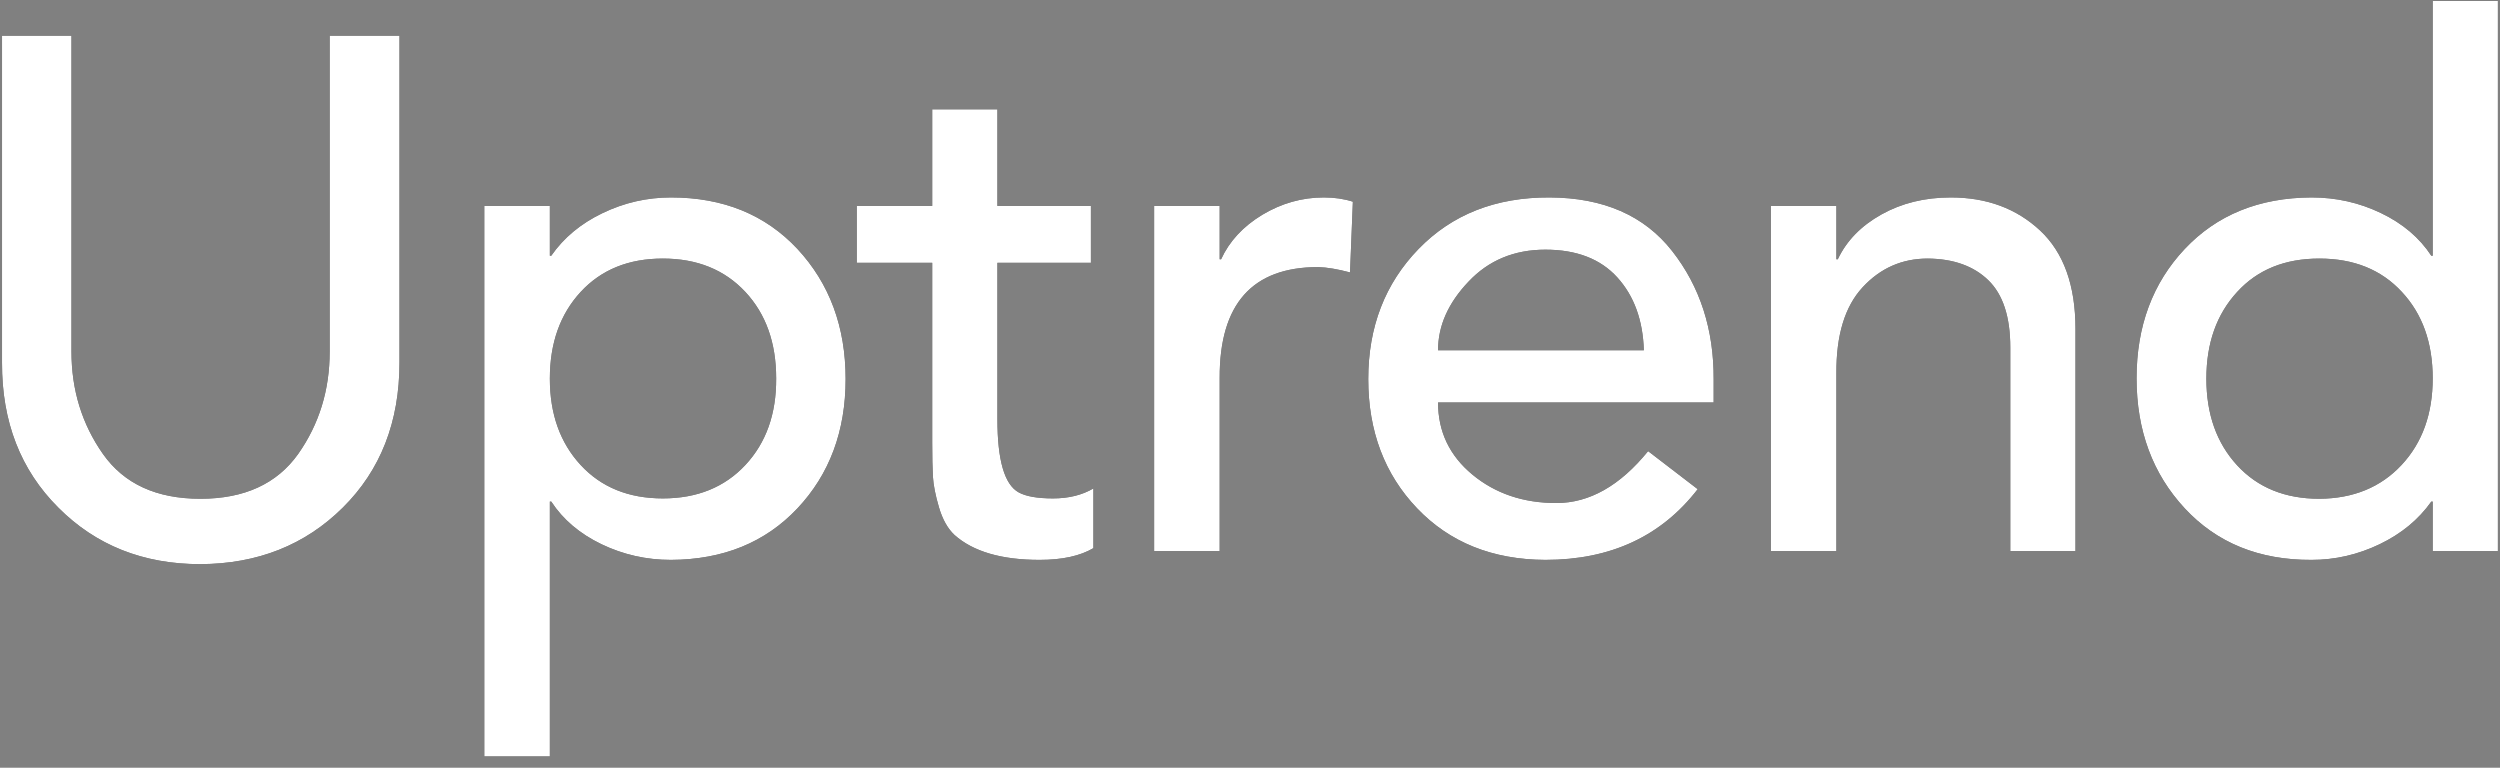 <svg xmlns="http://www.w3.org/2000/svg" width="127" height="39" viewBox="0 0 127 39">
  <rect x="0" y="0" width="127" height="39" fill="#808080" stroke="none"/>
  <g fill="none">
    <path fill="#000" d="M0.103,1.816 L3.63,1.816 L3.63,17.864 C3.63,19.813 4.164,21.546 5.231,23.063 C6.299,24.579 7.949,25.337 10.18,25.337 C12.411,25.337 14.067,24.579 15.146,23.063 C16.214,21.546 16.748,19.813 16.748,17.864 L16.748,1.816 L20.293,1.816 L20.293,18.424 C20.293,21.432 19.333,23.887 17.414,25.788 C15.494,27.69 13.083,28.646 10.18,28.659 C7.277,28.659 4.871,27.702 2.964,25.788 C1.045,23.875 0.091,21.42 0.103,18.424 L0.103,1.816 Z M37.865,14.831 C36.809,13.7 35.411,13.135 33.672,13.135 C31.932,13.135 30.541,13.7 29.497,14.831 C28.453,15.963 27.932,17.431 27.932,19.236 C27.932,21.029 28.453,22.491 29.497,23.622 C30.541,24.753 31.932,25.319 33.672,25.319 C35.411,25.319 36.809,24.753 37.865,23.622 C38.92,22.491 39.442,21.023 39.43,19.218 C39.43,17.413 38.908,15.951 37.865,14.831 Z M24.602,38.424 L24.602,10.463 L27.932,10.463 L27.932,12.99 L28.004,12.99 C28.639,12.076 29.509,11.353 30.613,10.824 C31.716,10.294 32.874,10.03 34.086,10.03 C36.737,10.03 38.878,10.902 40.51,12.647 C42.141,14.404 42.957,16.606 42.957,19.254 C42.957,21.901 42.141,24.092 40.51,25.824 C38.878,27.557 36.737,28.43 34.086,28.442 C32.838,28.442 31.662,28.177 30.559,27.648 C29.455,27.118 28.603,26.396 28.004,25.482 L27.932,25.482 L27.932,38.424 L24.602,38.424 Z M55.418,10.463 L55.418,13.351 L50.668,13.351 L50.668,21.294 C50.668,23.376 51.028,24.615 51.747,25.012 C52.119,25.217 52.701,25.319 53.493,25.319 C54.285,25.319 54.968,25.151 55.544,24.814 L55.544,27.846 C54.872,28.243 53.961,28.442 52.809,28.442 C50.878,28.442 49.438,28.021 48.49,27.178 C48.142,26.853 47.879,26.384 47.699,25.77 C47.519,25.157 47.417,24.639 47.393,24.218 C47.369,23.797 47.357,23.219 47.357,22.485 L47.357,13.351 L43.524,13.351 L43.524,10.463 L47.357,10.463 L47.357,5.553 L50.668,5.553 L50.668,10.463 L55.418,10.463 Z M58.63,27.991 L58.63,10.463 L61.959,10.463 L61.959,13.171 L62.031,13.171 C62.451,12.256 63.147,11.504 64.119,10.914 C65.102,10.325 66.146,10.03 67.25,10.03 C67.789,10.03 68.281,10.102 68.725,10.246 L68.581,13.839 C67.945,13.67 67.406,13.58 66.962,13.568 C63.615,13.568 61.947,15.445 61.959,19.2 L61.959,27.991 L58.63,27.991 Z M73.053,17.792 L83.508,17.792 C83.46,16.263 83.01,15.03 82.158,14.091 C81.306,13.153 80.089,12.683 78.505,12.683 C76.922,12.683 75.62,13.225 74.6,14.308 C73.569,15.391 73.053,16.552 73.053,17.792 Z M87.053,20.445 L73.053,20.445 C73.053,21.925 73.635,23.147 74.798,24.11 C75.962,25.072 77.383,25.554 79.063,25.554 C80.742,25.554 82.296,24.675 83.724,22.918 L86.243,24.85 C84.395,27.245 81.816,28.442 78.505,28.442 C75.818,28.43 73.647,27.557 71.991,25.824 C70.335,24.092 69.508,21.901 69.508,19.254 C69.508,16.606 70.359,14.404 72.063,12.647 C73.767,10.89 75.986,10.018 78.721,10.03 C81.456,10.042 83.532,10.95 84.947,12.755 C86.363,14.561 87.065,16.733 87.053,19.272 L87.053,20.445 Z M89.959,27.991 L89.959,10.463 L93.288,10.463 L93.288,13.171 L93.36,13.171 C93.803,12.232 94.541,11.474 95.573,10.896 C96.605,10.319 97.78,10.03 99.1,10.03 C100.923,10.03 102.435,10.589 103.635,11.708 C104.834,12.828 105.434,14.494 105.434,16.709 L105.434,27.991 L102.123,27.991 L102.123,17.647 C102.123,16.095 101.751,14.958 101.007,14.236 C100.264,13.514 99.238,13.147 97.93,13.135 C96.623,13.135 95.519,13.622 94.619,14.597 C93.719,15.571 93.276,17.028 93.288,18.965 L93.288,27.991 L89.959,27.991 Z M117.823,25.337 C119.551,25.325 120.942,24.753 121.998,23.622 C123.054,22.491 123.582,21.023 123.582,19.218 C123.582,17.413 123.06,15.951 122.016,14.831 C120.972,13.7 119.575,13.135 117.823,13.135 C116.072,13.135 114.68,13.7 113.648,14.831 C112.605,15.963 112.083,17.431 112.083,19.236 C112.083,21.041 112.605,22.509 113.648,23.64 C114.692,24.772 116.084,25.337 117.823,25.337 Z M126.893,0.047 L126.893,27.991 L123.582,27.991 L123.582,25.482 L123.51,25.482 C122.862,26.396 121.986,27.118 120.882,27.648 C119.779,28.177 118.627,28.442 117.427,28.442 C114.764,28.454 112.617,27.581 110.985,25.824 C109.354,24.068 108.538,21.865 108.538,19.218 C108.538,16.57 109.354,14.38 110.985,12.647 C112.617,10.914 114.764,10.042 117.427,10.03 C118.675,10.03 119.851,10.294 120.954,10.824 C122.058,11.353 122.91,12.076 123.51,12.99 L123.582,12.99 L123.582,0.047 L126.893,0.047 Z"/>
    <path fill="#FFF" d="M0.103,1.816 L3.63,1.816 L3.63,17.864 C3.63,19.813 4.164,21.546 5.231,23.063 C6.299,24.579 7.949,25.337 10.18,25.337 C12.411,25.337 14.067,24.579 15.146,23.063 C16.214,21.546 16.748,19.813 16.748,17.864 L16.748,1.816 L20.293,1.816 L20.293,18.424 C20.293,21.432 19.333,23.887 17.414,25.788 C15.494,27.69 13.083,28.646 10.18,28.659 C7.277,28.659 4.871,27.702 2.964,25.788 C1.045,23.875 0.091,21.42 0.103,18.424 L0.103,1.816 Z M37.865,14.831 C36.809,13.7 35.411,13.135 33.672,13.135 C31.932,13.135 30.541,13.7 29.497,14.831 C28.453,15.963 27.932,17.431 27.932,19.236 C27.932,21.029 28.453,22.491 29.497,23.622 C30.541,24.753 31.932,25.319 33.672,25.319 C35.411,25.319 36.809,24.753 37.865,23.622 C38.92,22.491 39.442,21.023 39.43,19.218 C39.43,17.413 38.908,15.951 37.865,14.831 Z M24.602,38.424 L24.602,10.463 L27.932,10.463 L27.932,12.99 L28.004,12.99 C28.639,12.076 29.509,11.353 30.613,10.824 C31.716,10.294 32.874,10.03 34.086,10.03 C36.737,10.03 38.878,10.902 40.51,12.647 C42.141,14.404 42.957,16.606 42.957,19.254 C42.957,21.901 42.141,24.092 40.51,25.824 C38.878,27.557 36.737,28.43 34.086,28.442 C32.838,28.442 31.662,28.177 30.559,27.648 C29.455,27.118 28.603,26.396 28.004,25.482 L27.932,25.482 L27.932,38.424 L24.602,38.424 Z M55.418,10.463 L55.418,13.351 L50.668,13.351 L50.668,21.294 C50.668,23.376 51.028,24.615 51.747,25.012 C52.119,25.217 52.701,25.319 53.493,25.319 C54.285,25.319 54.968,25.151 55.544,24.814 L55.544,27.846 C54.872,28.243 53.961,28.442 52.809,28.442 C50.878,28.442 49.438,28.021 48.49,27.178 C48.142,26.853 47.879,26.384 47.699,25.77 C47.519,25.157 47.417,24.639 47.393,24.218 C47.369,23.797 47.357,23.219 47.357,22.485 L47.357,13.351 L43.524,13.351 L43.524,10.463 L47.357,10.463 L47.357,5.553 L50.668,5.553 L50.668,10.463 L55.418,10.463 Z M58.63,27.991 L58.63,10.463 L61.959,10.463 L61.959,13.171 L62.031,13.171 C62.451,12.256 63.147,11.504 64.119,10.914 C65.102,10.325 66.146,10.03 67.25,10.03 C67.789,10.03 68.281,10.102 68.725,10.246 L68.581,13.839 C67.945,13.67 67.406,13.58 66.962,13.568 C63.615,13.568 61.947,15.445 61.959,19.2 L61.959,27.991 L58.63,27.991 Z M73.053,17.792 L83.508,17.792 C83.46,16.263 83.01,15.03 82.158,14.091 C81.306,13.153 80.089,12.683 78.505,12.683 C76.922,12.683 75.62,13.225 74.6,14.308 C73.569,15.391 73.053,16.552 73.053,17.792 Z M87.053,20.445 L73.053,20.445 C73.053,21.925 73.635,23.147 74.798,24.11 C75.962,25.072 77.383,25.554 79.063,25.554 C80.742,25.554 82.296,24.675 83.724,22.918 L86.243,24.85 C84.395,27.245 81.816,28.442 78.505,28.442 C75.818,28.43 73.647,27.557 71.991,25.824 C70.335,24.092 69.508,21.901 69.508,19.254 C69.508,16.606 70.359,14.404 72.063,12.647 C73.767,10.89 75.986,10.018 78.721,10.03 C81.456,10.042 83.532,10.95 84.947,12.755 C86.363,14.561 87.065,16.733 87.053,19.272 L87.053,20.445 Z M89.959,27.991 L89.959,10.463 L93.288,10.463 L93.288,13.171 L93.36,13.171 C93.803,12.232 94.541,11.474 95.573,10.896 C96.605,10.319 97.78,10.03 99.1,10.03 C100.923,10.03 102.435,10.589 103.635,11.708 C104.834,12.828 105.434,14.494 105.434,16.709 L105.434,27.991 L102.123,27.991 L102.123,17.647 C102.123,16.095 101.751,14.958 101.007,14.236 C100.264,13.514 99.238,13.147 97.93,13.135 C96.623,13.135 95.519,13.622 94.619,14.597 C93.719,15.571 93.276,17.028 93.288,18.965 L93.288,27.991 L89.959,27.991 Z M117.823,25.337 C119.551,25.325 120.942,24.753 121.998,23.622 C123.054,22.491 123.582,21.023 123.582,19.218 C123.582,17.413 123.06,15.951 122.016,14.831 C120.972,13.7 119.575,13.135 117.823,13.135 C116.072,13.135 114.68,13.7 113.648,14.831 C112.605,15.963 112.083,17.431 112.083,19.236 C112.083,21.041 112.605,22.509 113.648,23.64 C114.692,24.772 116.084,25.337 117.823,25.337 Z M126.893,0.047 L126.893,27.991 L123.582,27.991 L123.582,25.482 L123.51,25.482 C122.862,26.396 121.986,27.118 120.882,27.648 C119.779,28.177 118.627,28.442 117.427,28.442 C114.764,28.454 112.617,27.581 110.985,25.824 C109.354,24.068 108.538,21.865 108.538,19.218 C108.538,16.57 109.354,14.38 110.985,12.647 C112.617,10.914 114.764,10.042 117.427,10.03 C118.675,10.03 119.851,10.294 120.954,10.824 C122.058,11.353 122.91,12.076 123.51,12.99 L123.582,12.99 L123.582,0.047 L126.893,0.047 Z"/>
  </g>
</svg>
